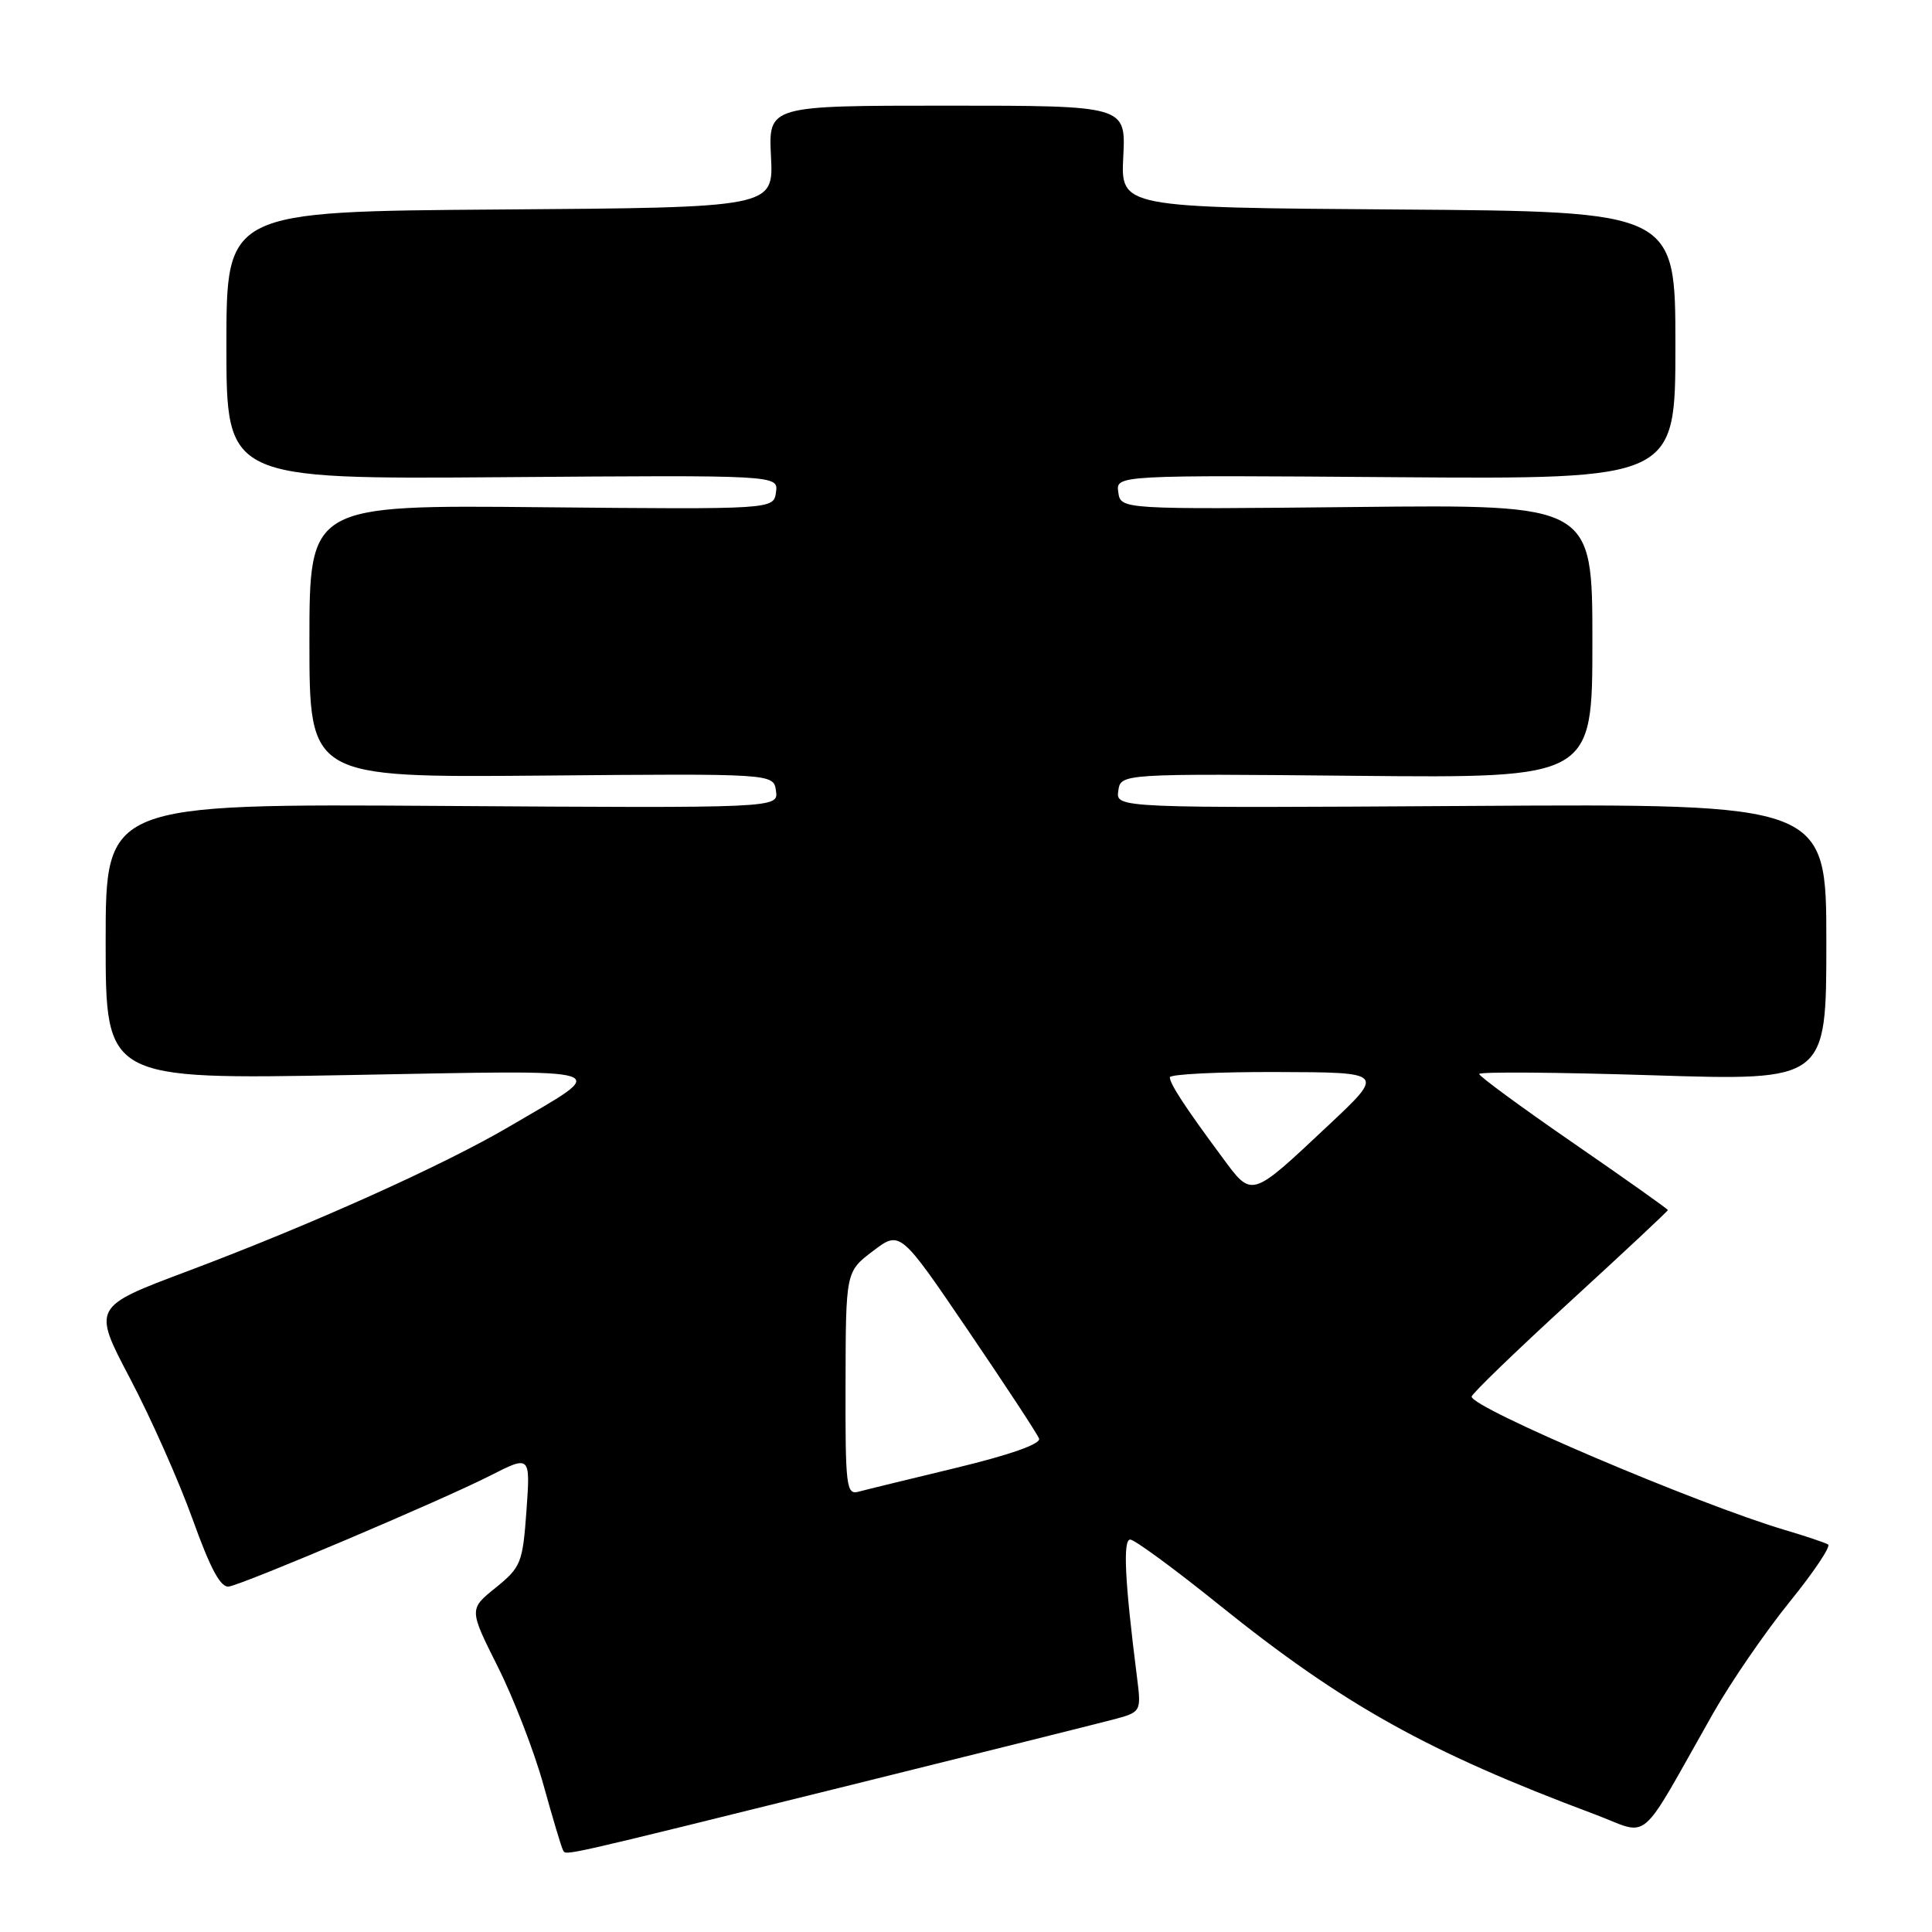 <?xml version="1.0" encoding="UTF-8" standalone="no"?>
<!DOCTYPE svg PUBLIC "-//W3C//DTD SVG 1.1//EN" "http://www.w3.org/Graphics/SVG/1.1/DTD/svg11.dtd" >
<svg xmlns="http://www.w3.org/2000/svg" xmlns:xlink="http://www.w3.org/1999/xlink" version="1.1" viewBox="0 0 256 256">
 <g >
 <path fill="currentColor"
d=" M 113.00 236.46 C 129.78 232.30 145.24 228.44 147.37 227.88 C 151.24 226.86 151.24 226.86 150.65 222.18 C 149.04 209.50 148.77 204.00 149.76 204.00 C 150.33 204.00 155.63 207.89 161.54 212.65 C 178.02 225.91 189.18 232.13 211.24 240.38 C 218.86 243.23 216.83 244.95 227.01 227.00 C 229.35 222.88 233.90 216.26 237.11 212.29 C 240.32 208.33 242.63 204.89 242.23 204.65 C 241.83 204.41 239.25 203.54 236.50 202.73 C 224.89 199.28 195.00 186.55 195.00 185.06 C 195.00 184.70 200.85 179.05 208.00 172.50 C 215.15 165.95 221.00 160.48 221.00 160.34 C 221.00 160.21 215.38 156.22 208.50 151.48 C 201.62 146.74 196.00 142.61 196.00 142.31 C 196.00 142.00 206.35 142.08 219.00 142.48 C 242.00 143.21 242.00 143.21 242.00 124.86 C 242.00 106.50 242.00 106.50 194.93 106.79 C 147.85 107.08 147.85 107.08 148.18 104.79 C 148.50 102.50 148.50 102.50 179.75 102.80 C 211.00 103.10 211.00 103.10 211.00 84.98 C 211.00 66.85 211.00 66.85 179.75 67.18 C 148.50 67.50 148.50 67.50 148.18 65.23 C 147.85 62.95 147.85 62.95 184.93 63.23 C 222.00 63.50 222.00 63.50 222.00 45.76 C 222.00 28.02 222.00 28.02 185.25 27.76 C 148.50 27.50 148.50 27.50 148.84 20.75 C 149.18 14.00 149.18 14.00 125.50 14.00 C 101.82 14.00 101.82 14.00 102.16 20.75 C 102.50 27.50 102.50 27.50 66.25 27.76 C 30.00 28.02 30.00 28.02 30.00 45.76 C 30.00 63.50 30.00 63.50 66.57 63.23 C 103.15 62.95 103.15 62.95 102.82 65.23 C 102.50 67.50 102.50 67.50 71.75 67.21 C 41.00 66.91 41.00 66.91 41.00 84.97 C 41.00 103.03 41.00 103.03 71.75 102.77 C 102.50 102.50 102.50 102.50 102.82 104.79 C 103.15 107.08 103.15 107.08 58.57 106.79 C 14.00 106.50 14.00 106.50 14.00 124.77 C 14.00 143.04 14.00 143.04 46.25 142.45 C 82.62 141.79 81.06 141.29 67.51 149.26 C 58.73 154.42 41.29 162.26 24.87 168.43 C 12.24 173.17 12.24 173.17 17.24 182.67 C 19.99 187.89 23.72 196.29 25.53 201.33 C 27.91 207.95 29.25 210.42 30.35 210.22 C 32.56 209.81 58.54 198.79 64.89 195.56 C 70.28 192.82 70.28 192.82 69.76 200.16 C 69.26 207.09 69.04 207.66 65.69 210.37 C 62.14 213.23 62.14 213.23 65.97 220.87 C 68.07 225.06 70.79 232.10 72.01 236.50 C 73.23 240.90 74.39 244.79 74.60 245.15 C 75.05 245.89 73.39 246.27 113.00 236.46 Z  M 112.04 183.32 C 112.07 168.50 112.07 168.50 115.67 165.77 C 119.27 163.04 119.27 163.04 128.26 176.27 C 133.21 183.55 137.45 190.00 137.68 190.62 C 137.95 191.32 133.87 192.76 126.81 194.47 C 120.59 195.97 114.71 197.40 113.75 197.66 C 112.14 198.10 112.00 196.95 112.04 183.32 Z  M 161.91 153.29 C 157.04 146.72 155.01 143.61 155.01 142.75 C 155.00 142.34 161.41 142.02 169.25 142.05 C 183.50 142.09 183.50 142.09 176.00 149.13 C 165.64 158.85 165.95 158.76 161.91 153.29 Z "/>
</g>
</svg>